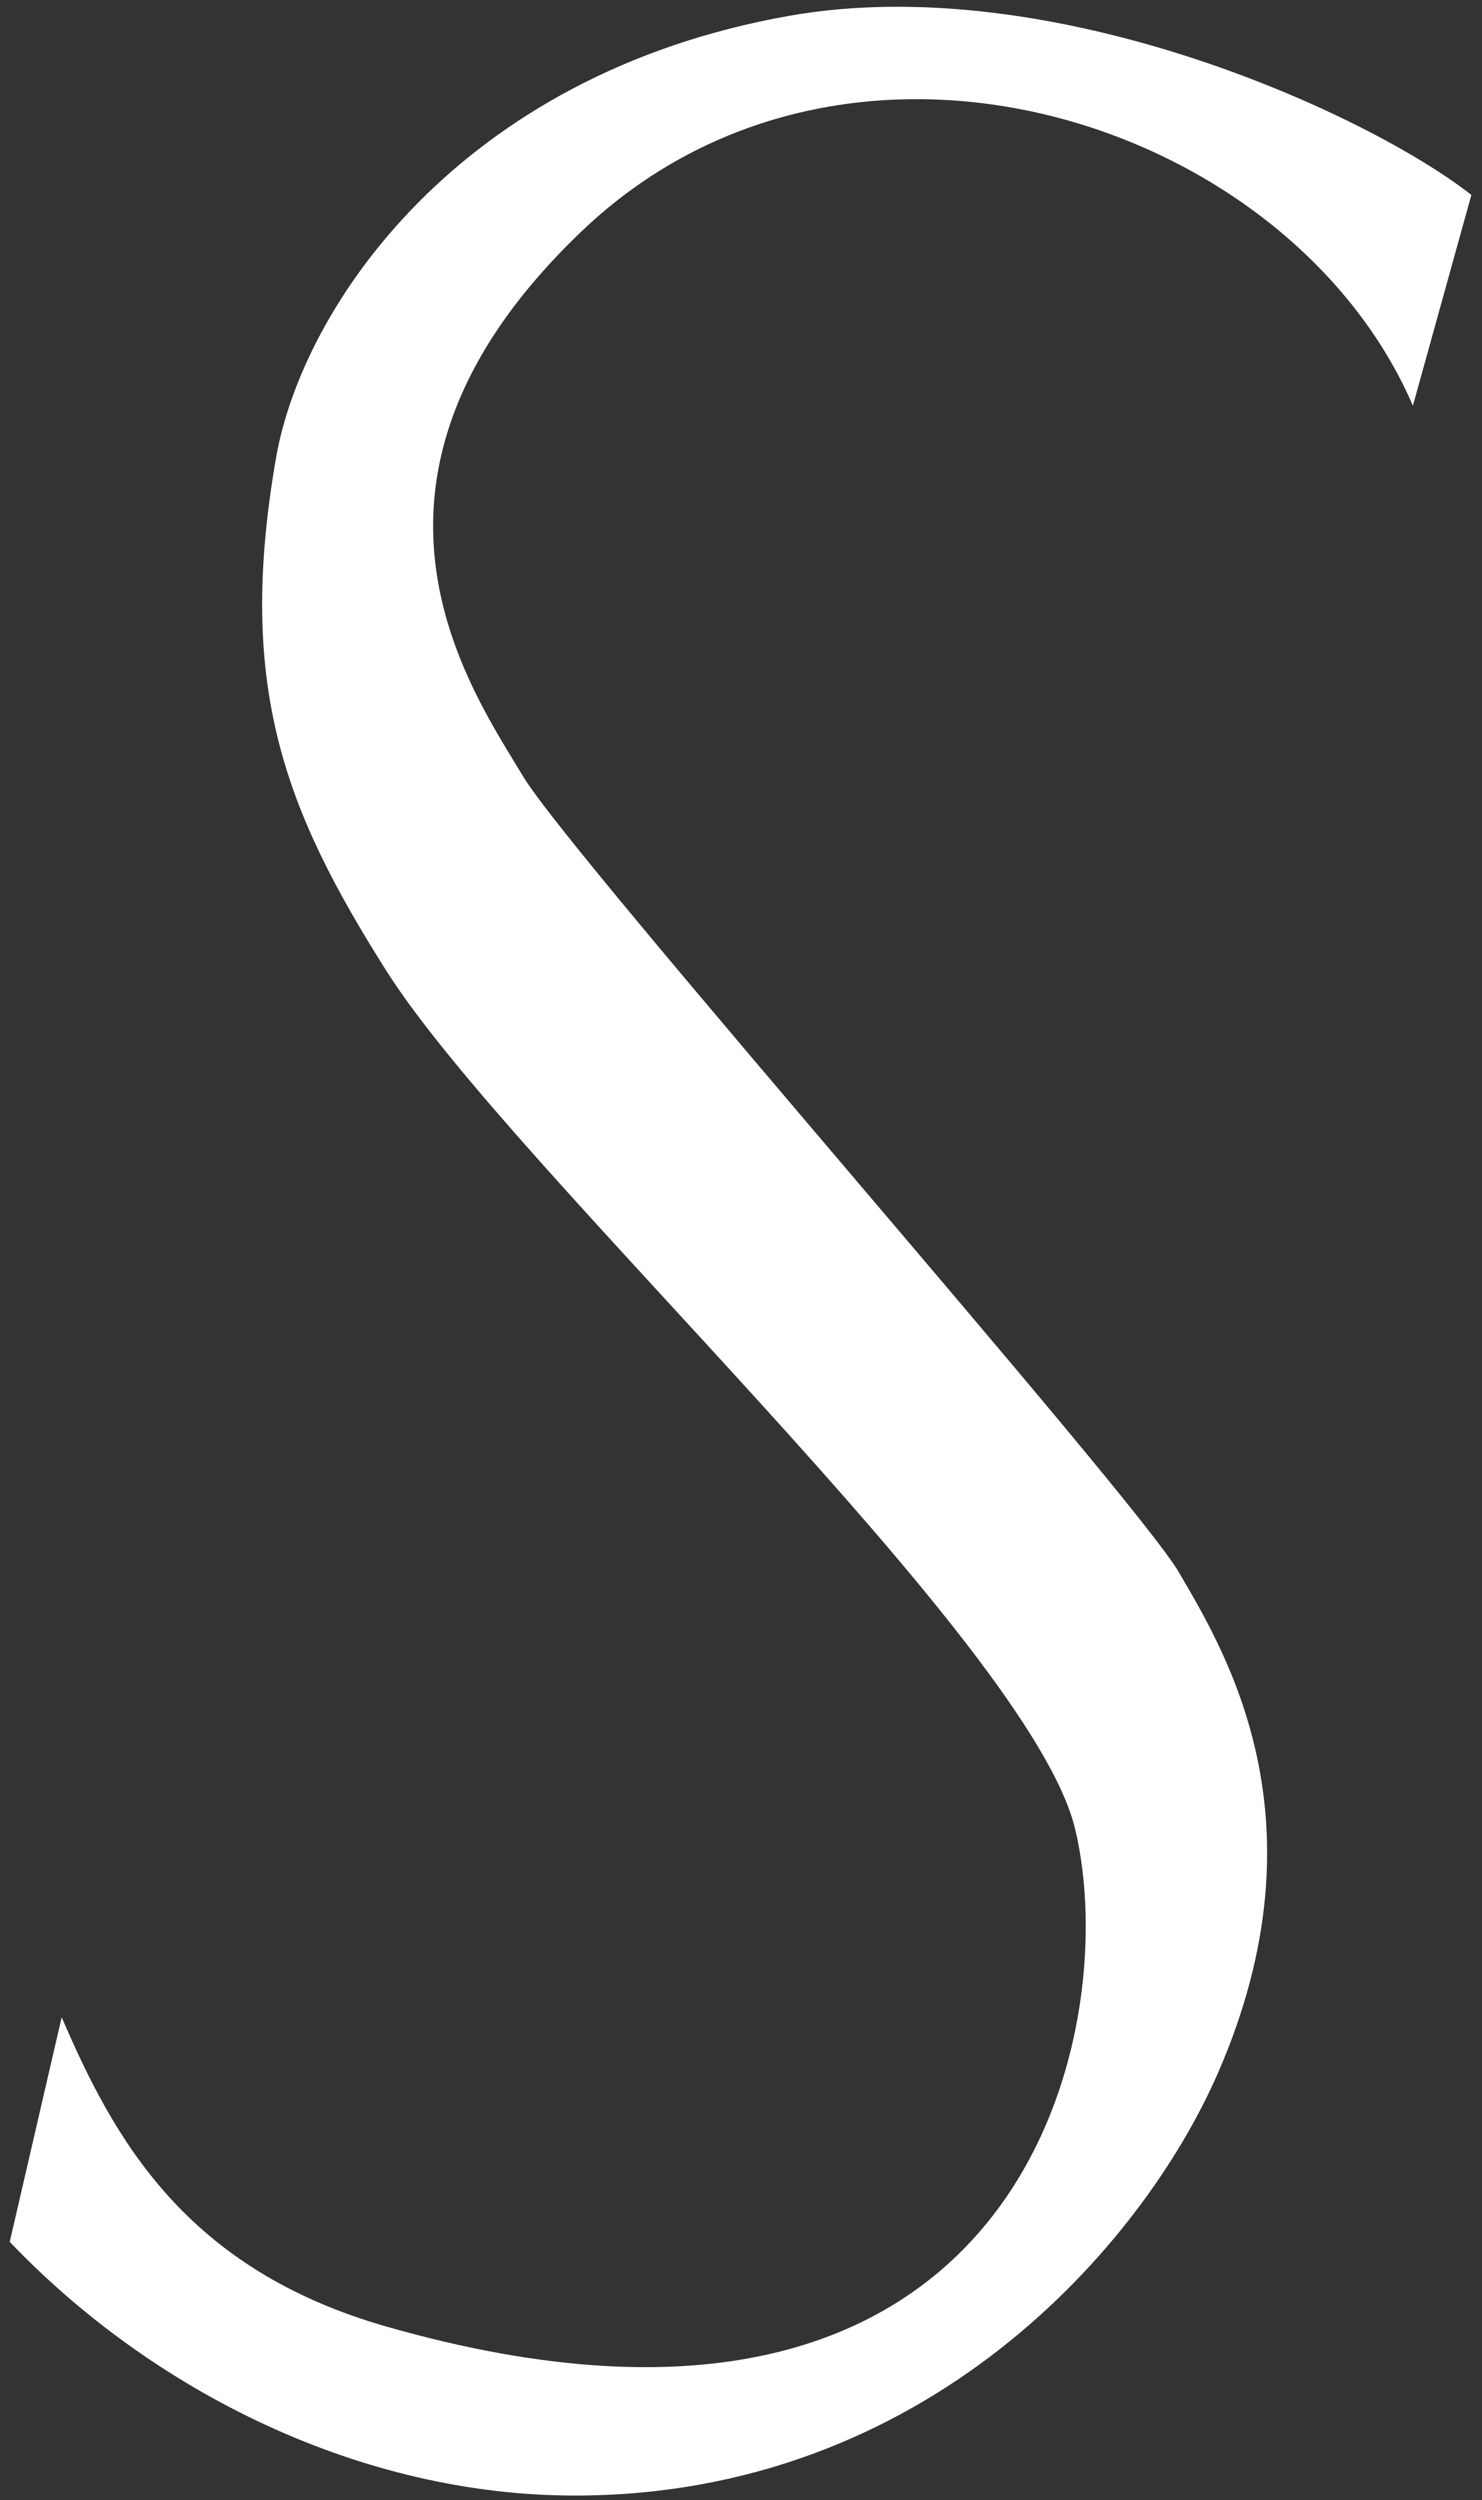 <svg width="67" height="113" viewBox="0 0 67 113" fill="none" xmlns="http://www.w3.org/2000/svg">
<rect x="0" y="0" width="67" height="113" fill="#333333" stroke="none"/>
<path d="M66.519 8.811L63.876 18.336C58.296 5.414 38.325 -1.047 26.284 10.463C14.56 21.671 21.291 31.149 23.641 35.076C25.886 38.829 51.248 67.548 53.303 71.072C55.359 74.597 60.058 82.232 55.065 93.686C51.657 101.506 41.86 112.788 25.99 112.788C16.299 112.788 6.901 108.089 0.44 101.322L2.789 91.171C5.139 96.635 8.349 102.545 17.474 105.152C46.255 113.375 50.814 91.807 48.604 82.654C46.548 74.137 23.149 52.851 17.474 43.887C12.825 36.545 10.693 30.965 12.481 20.686C13.656 13.931 20.704 3.358 35.682 0.715C47.664 -1.4 61.918 5.189 66.519 8.811Z" fill="white"/>
</svg>
